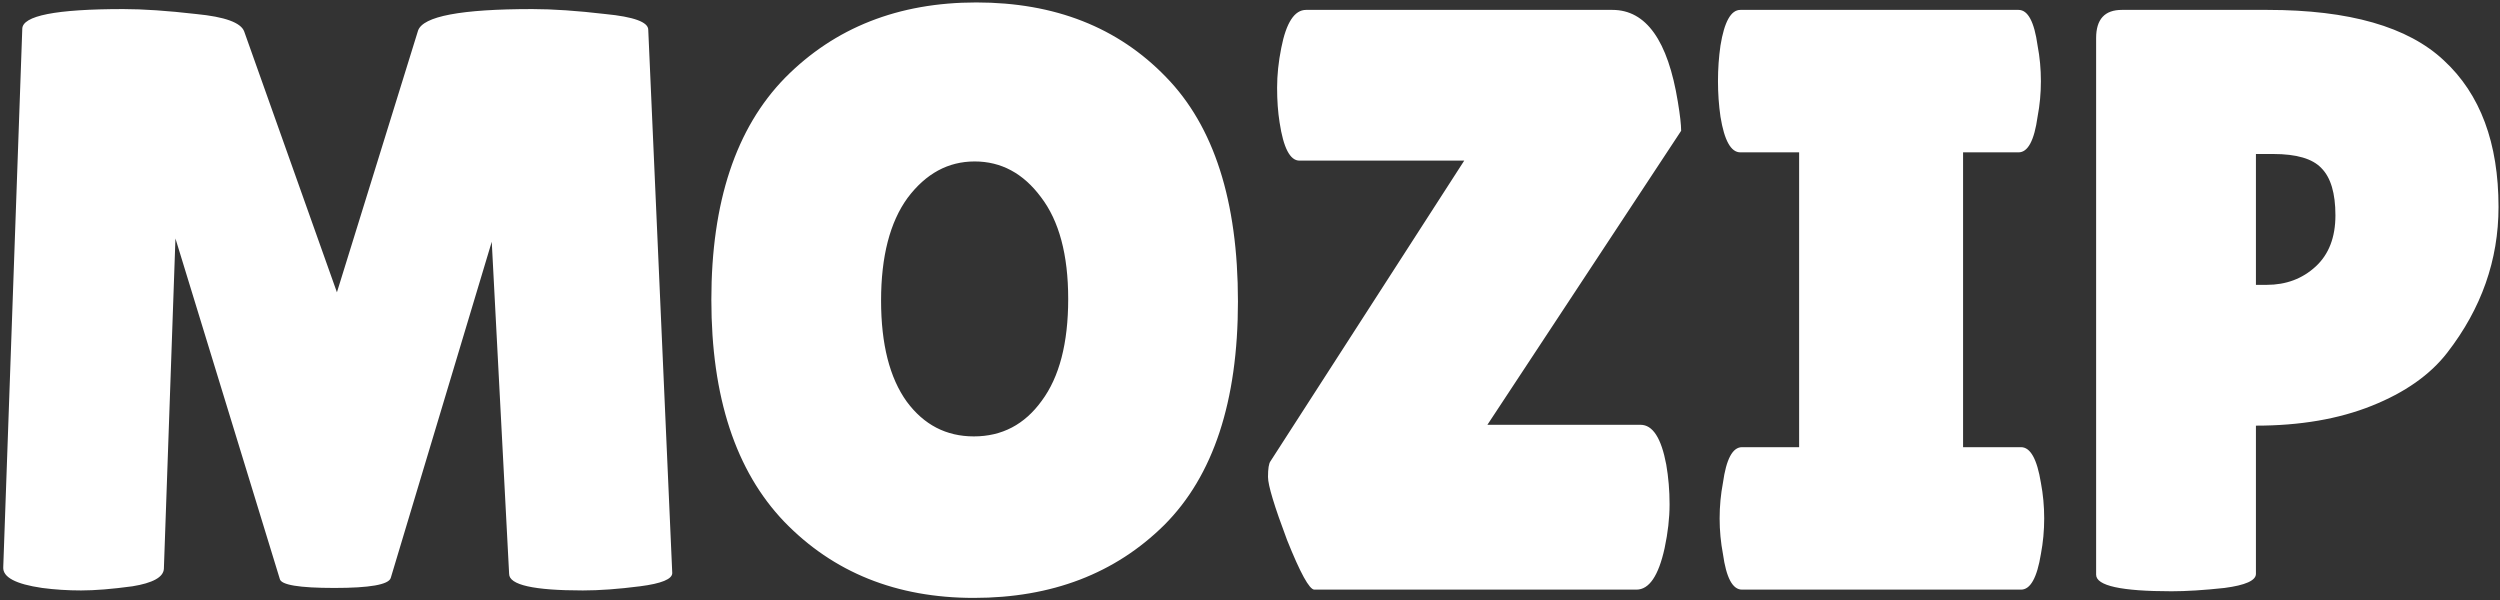 <svg width="100" height="24" viewBox="0 0 100 24" fill="none" xmlns="http://www.w3.org/2000/svg">
<rect x="0" y="0" width="100" height="24" fill="#333333" stroke="none"/>
<g clip-path="url(#clip0_504_2180)">
<path d="M23.313 23.618C21.348 23.618 20.365 23.397 20.365 22.955L19.67 9.671L15.629 23.121C15.541 23.386 14.79 23.518 13.377 23.518C11.964 23.518 11.236 23.397 11.191 23.154L7.018 9.539L6.555 22.756C6.533 23.088 6.113 23.32 5.296 23.452C4.479 23.563 3.795 23.618 3.243 23.618C2.713 23.618 2.194 23.585 1.686 23.518C0.626 23.364 0.108 23.088 0.13 22.69L0.891 1.158C0.891 0.628 2.238 0.363 4.932 0.363C5.727 0.363 6.698 0.429 7.846 0.561C8.995 0.672 9.635 0.904 9.767 1.257L13.477 11.692L16.722 1.224C16.921 0.65 18.445 0.363 21.293 0.363C22.11 0.363 23.081 0.429 24.207 0.561C25.355 0.672 25.93 0.882 25.93 1.191L26.89 22.922C26.89 23.165 26.459 23.342 25.598 23.452C24.737 23.563 23.975 23.618 23.313 23.618ZM38.953 23.916C35.862 23.916 33.334 22.9 31.369 20.868C29.425 18.836 28.454 15.877 28.454 11.99C28.454 8.081 29.437 5.122 31.402 3.112C33.389 1.103 35.939 0.098 39.052 0.098C42.188 0.098 44.716 1.091 46.637 3.079C48.557 5.045 49.518 8.037 49.518 12.056C49.518 16.054 48.535 19.035 46.57 21.001C44.605 22.944 42.066 23.916 38.953 23.916ZM38.986 6.458C37.926 6.458 37.032 6.944 36.303 7.916C35.597 8.887 35.243 10.257 35.243 12.023C35.243 13.768 35.586 15.115 36.27 16.065C36.955 16.992 37.849 17.456 38.953 17.456C40.079 17.456 40.984 16.981 41.669 16.032C42.375 15.082 42.728 13.724 42.728 11.957C42.728 10.19 42.364 8.832 41.636 7.882C40.929 6.933 40.046 6.458 38.986 6.458ZM51.978 6.425C51.603 6.425 51.338 5.917 51.184 4.901C51.117 4.481 51.084 4.018 51.084 3.51C51.084 3.002 51.139 2.472 51.25 1.92C51.448 0.904 51.78 0.396 52.243 0.396H64.497C65.844 0.396 66.716 1.621 67.114 4.073C67.202 4.603 67.246 4.989 67.246 5.232L59.496 16.992H65.557C65.579 16.992 65.601 16.992 65.623 16.992C66.109 16.992 66.451 17.522 66.65 18.582C66.738 19.09 66.783 19.62 66.783 20.173C66.783 20.725 66.716 21.31 66.584 21.928C66.341 23.032 65.966 23.585 65.458 23.585H52.574C52.376 23.585 52.011 22.922 51.481 21.597C50.974 20.25 50.72 19.411 50.72 19.079C50.72 18.748 50.753 18.538 50.819 18.45L58.569 6.425H51.978ZM71.965 17.887V6.094H69.614C69.238 6.094 68.973 5.619 68.819 4.669C68.752 4.205 68.719 3.731 68.719 3.245C68.719 2.759 68.752 2.284 68.819 1.82C68.973 0.871 69.238 0.396 69.614 0.396H80.742C81.117 0.396 81.371 0.871 81.503 1.82C81.592 2.284 81.636 2.759 81.636 3.245C81.636 3.731 81.592 4.205 81.503 4.669C81.371 5.619 81.117 6.094 80.742 6.094H78.523V17.887H80.841C81.216 17.887 81.481 18.362 81.636 19.311C81.724 19.775 81.768 20.25 81.768 20.736C81.768 21.221 81.724 21.696 81.636 22.16C81.481 23.11 81.216 23.585 80.841 23.585H69.68C69.304 23.585 69.05 23.11 68.918 22.16C68.83 21.696 68.785 21.221 68.785 20.736C68.785 20.25 68.83 19.775 68.918 19.311C69.05 18.362 69.304 17.887 69.68 17.887H71.965ZM86.859 23.651C84.85 23.651 83.845 23.43 83.845 22.988V1.522C83.845 0.771 84.188 0.396 84.872 0.396H90.701C93.969 0.396 96.32 1.069 97.755 2.417C99.213 3.764 99.941 5.718 99.941 8.28C99.941 10.4 99.257 12.344 97.888 14.11C97.203 14.994 96.199 15.7 94.874 16.23C93.549 16.761 92.004 17.026 90.237 17.026V22.955C90.237 23.22 89.818 23.408 88.979 23.518C88.162 23.607 87.455 23.651 86.859 23.651ZM90.237 6.16V11.394H90.668C91.441 11.394 92.092 11.151 92.622 10.665C93.152 10.179 93.417 9.495 93.417 8.611C93.417 7.728 93.229 7.098 92.854 6.723C92.5 6.348 91.86 6.16 90.933 6.16H90.237Z" fill="white"/>
</g>
<defs>
<clipPath id="clip0_504_2180">
<rect width="100" height="24" fill="white"/>
</clipPath>
</defs>
</svg>
